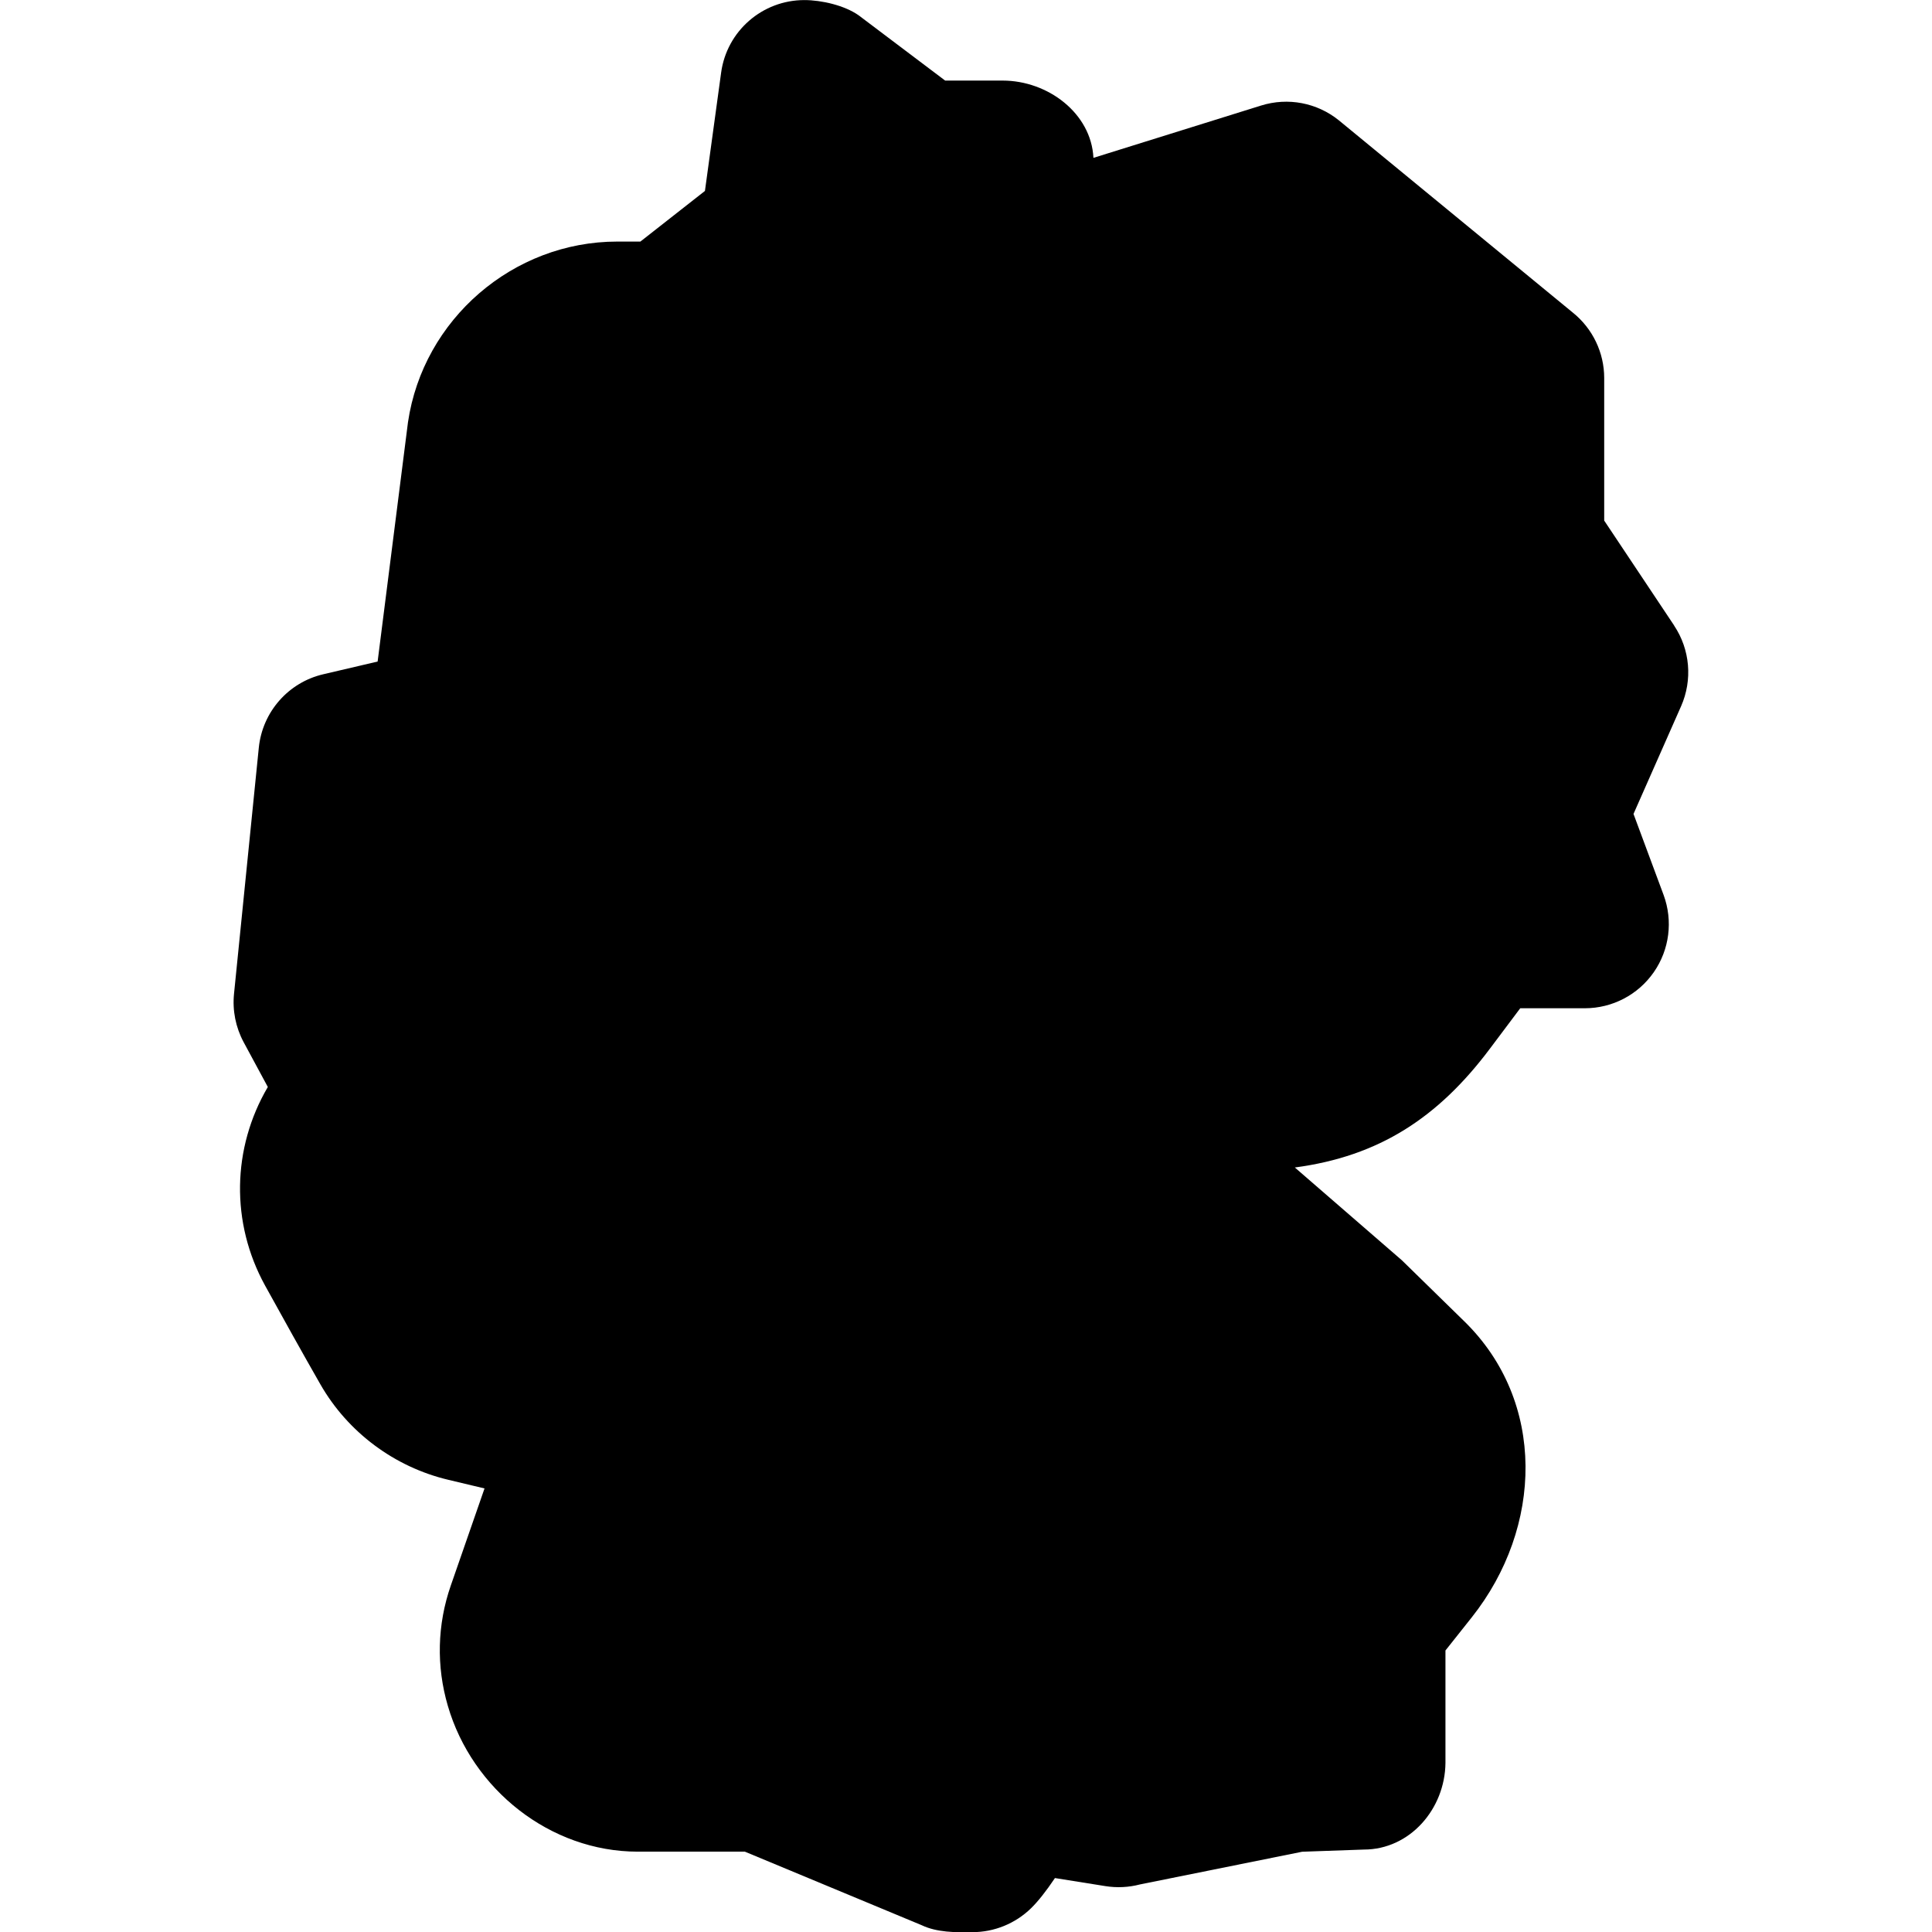 <svg id="Layer_1" viewBox="0 0 24 24" xmlns="http://www.w3.org/2000/svg" data-name="Layer 1"><path d="m20.796 7.769-.868-1.302v-1.771c0-.315-.143-.614-.389-.812l-2.907-2.389c-.271-.219-.632-.288-.966-.184l-2.083.65c-.027-.554-.566-.96-1.128-.96h-.714l-1.075-.811c-.175-.123-.46-.189-.674-.189-.522 0-.964.385-1.034.902l-.201 1.469-.802.629h-.288c-1.293 0-2.411.965-2.599 2.245l-.377 2.972-.675.158c-.434.101-.756.468-.801.912l-.308 3.058c-.021.207.021.416.119.599l.301.558c-.446.759-.463 1.688-.034 2.467.214.388.471.85.687 1.227.341.595.92 1.027 1.59 1.186l.449.107-.419 1.206c-.169.486-.181 1.003-.037 1.494.303 1.041 1.273 1.812 2.359 1.812h1.331l2.195.913c.19.091.424.091.631.087.273 0 .534-.107.729-.297.087-.085.186-.21.297-.375l.626.1c.143.023.29.016.431-.021l2.014-.406.766-.027c.572 0 1.008-.504 1.014-1.076v-1.397l.327-.412c.885-1.116.926-2.681-.092-3.676l-.775-.758-1.331-1.154c1.049-.139 1.783-.622 2.424-1.477l.376-.501h.802c.342 0 .662-.167.857-.448.195-.28.24-.638.122-.959l-.374-1.007.591-1.338c.144-.327.112-.704-.086-1.001z"/></svg>